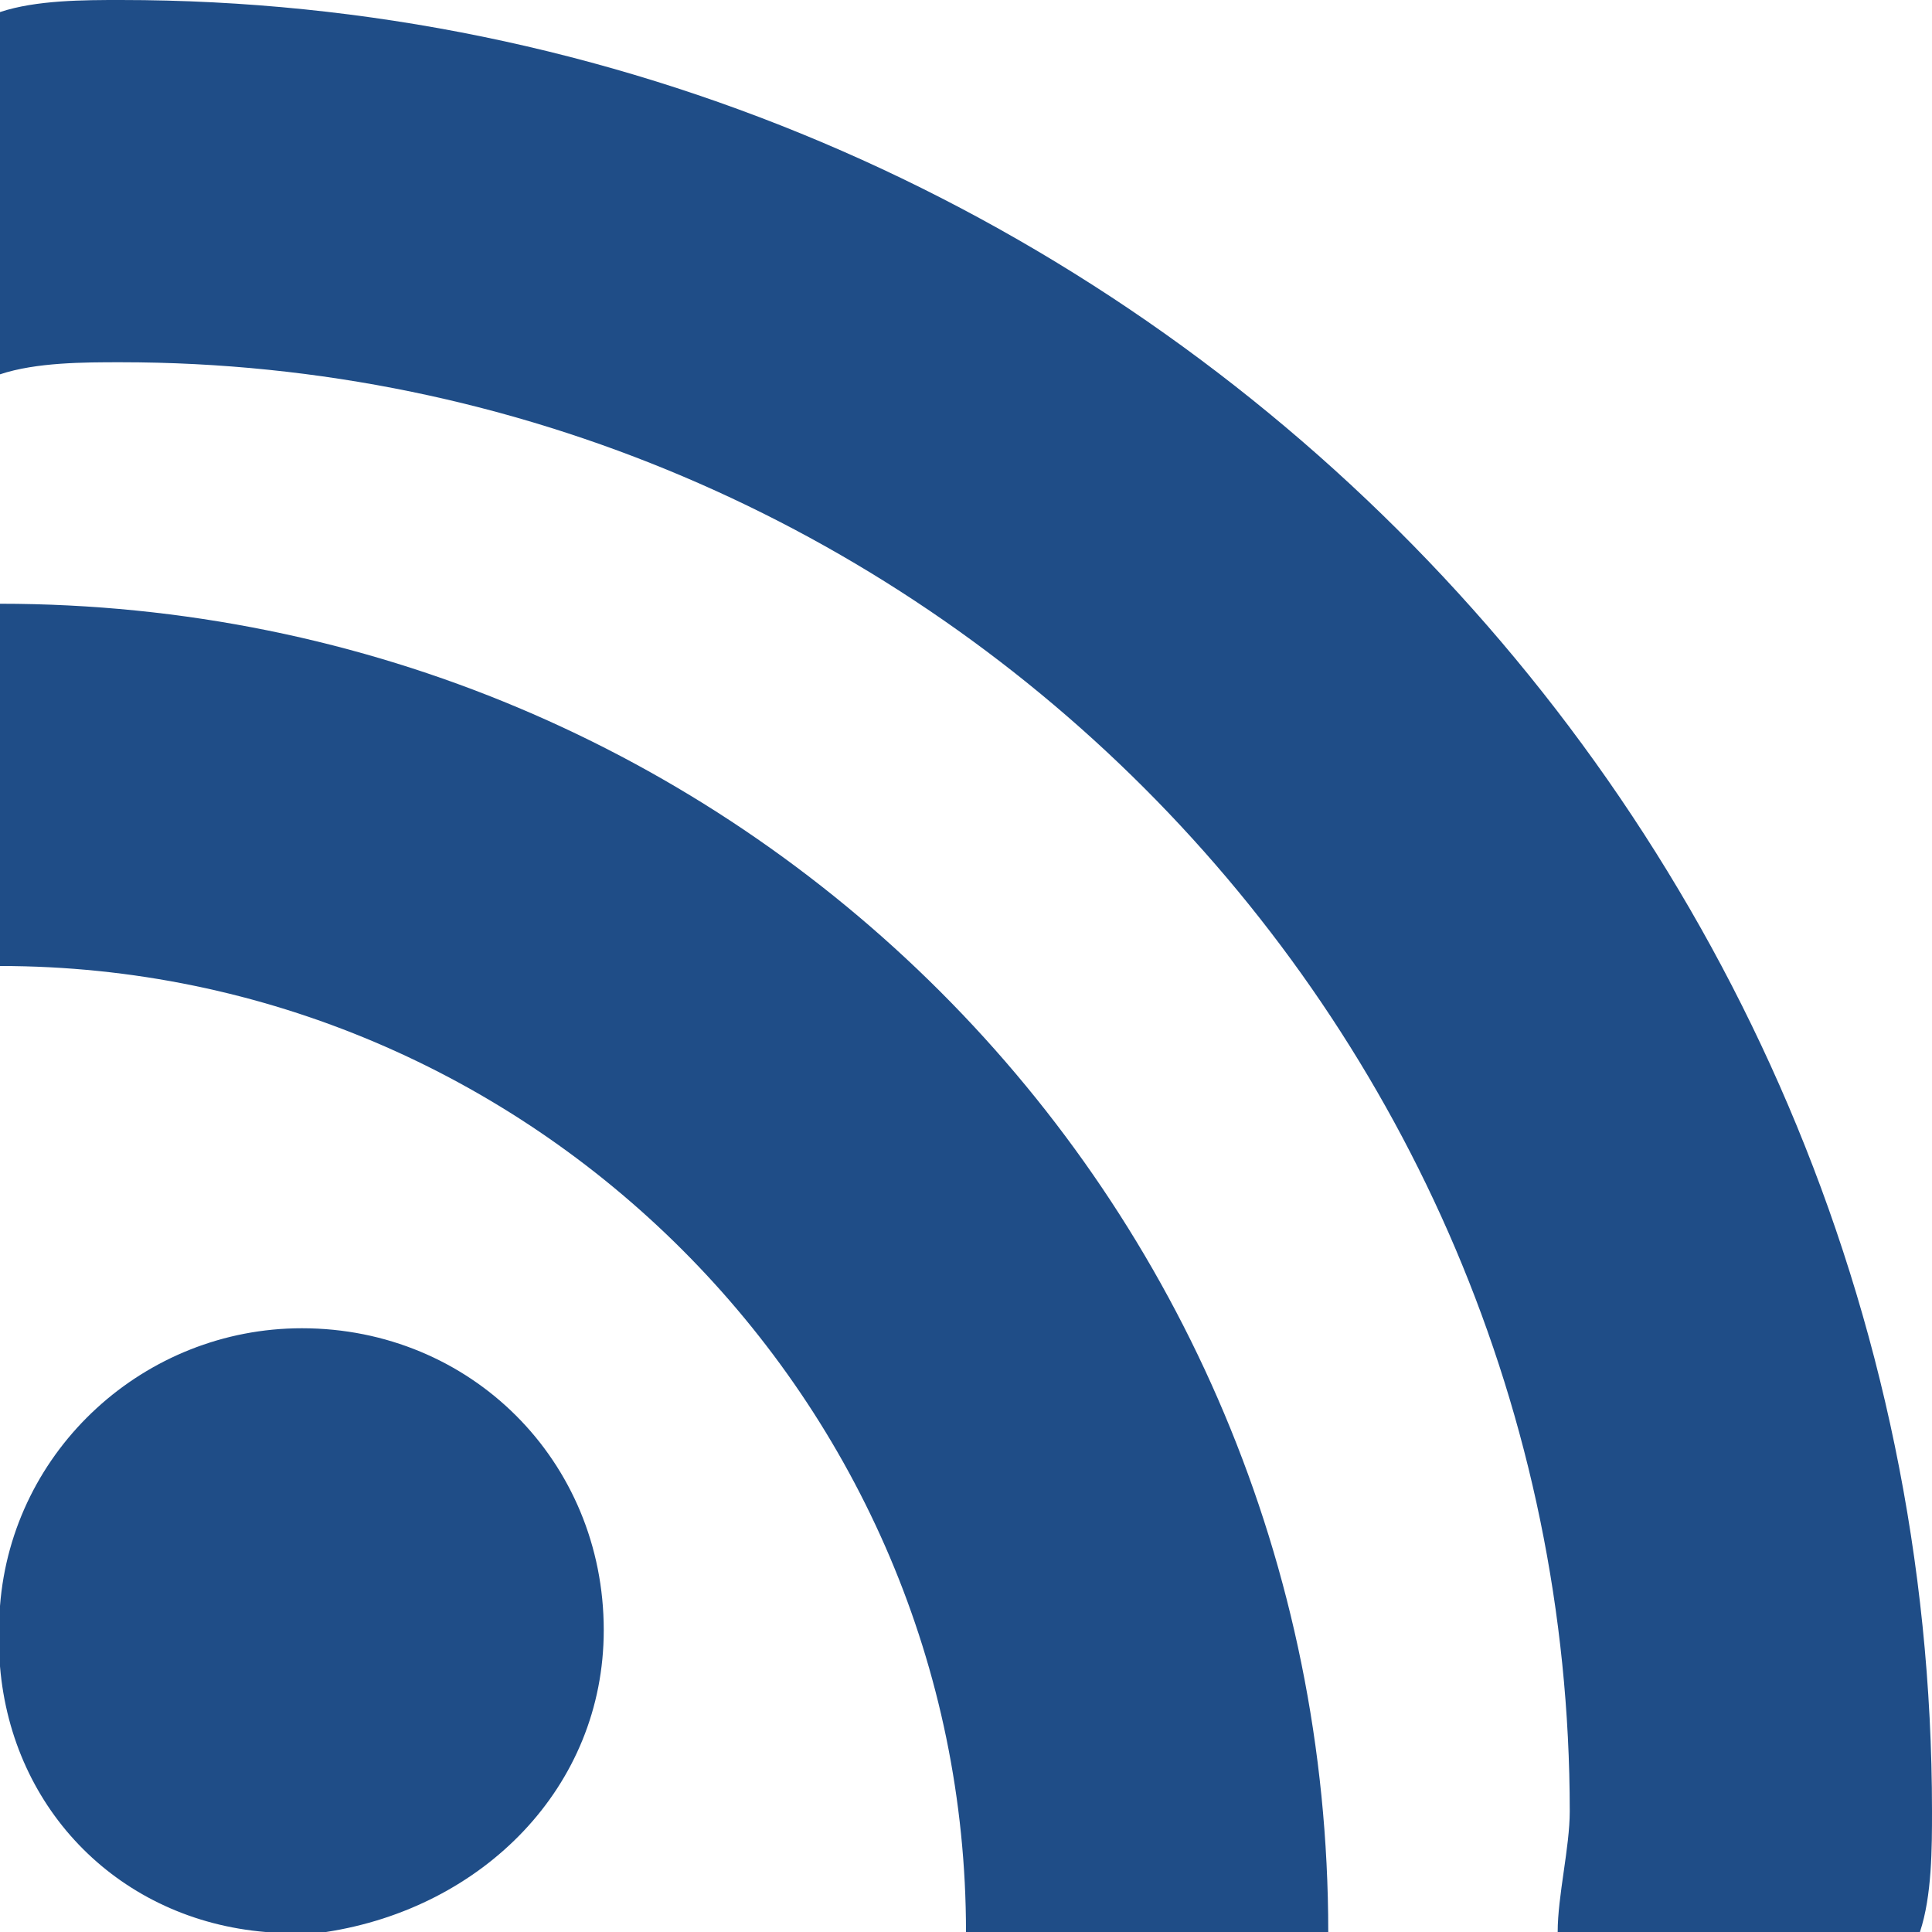 <!DOCTYPE svg PUBLIC "-//W3C//DTD SVG 1.1//EN" "http://www.w3.org/Graphics/SVG/1.1/DTD/svg11.dtd"><svg xmlns="http://www.w3.org/2000/svg" width="16" height="16" viewBox="0 0 16 16" preserveAspectRatio="xMinYMid meet" overflow="visible"><path d="M0 .1C.3 0 .7 0 1 0c8.2 0 15 6.7 15 15 0 .3 0 .7-.1 1h-3c0-.3.1-.7.1-1C13 8.4 7.6 3 1 3c-.3 0-.7 0-1 .1v-3zM2.5 11C1.2 11 .1 12 0 13.3v.5C.1 15 1 15.9 2.2 16h.5C4 15.8 5 14.8 5 13.5 5 12.1 3.9 11 2.5 11zM0 5v3c4.4 0 8 3.6 8 8h3C11 9.9 6.1 5 0 5z" fill="#1F4D87"/></svg>